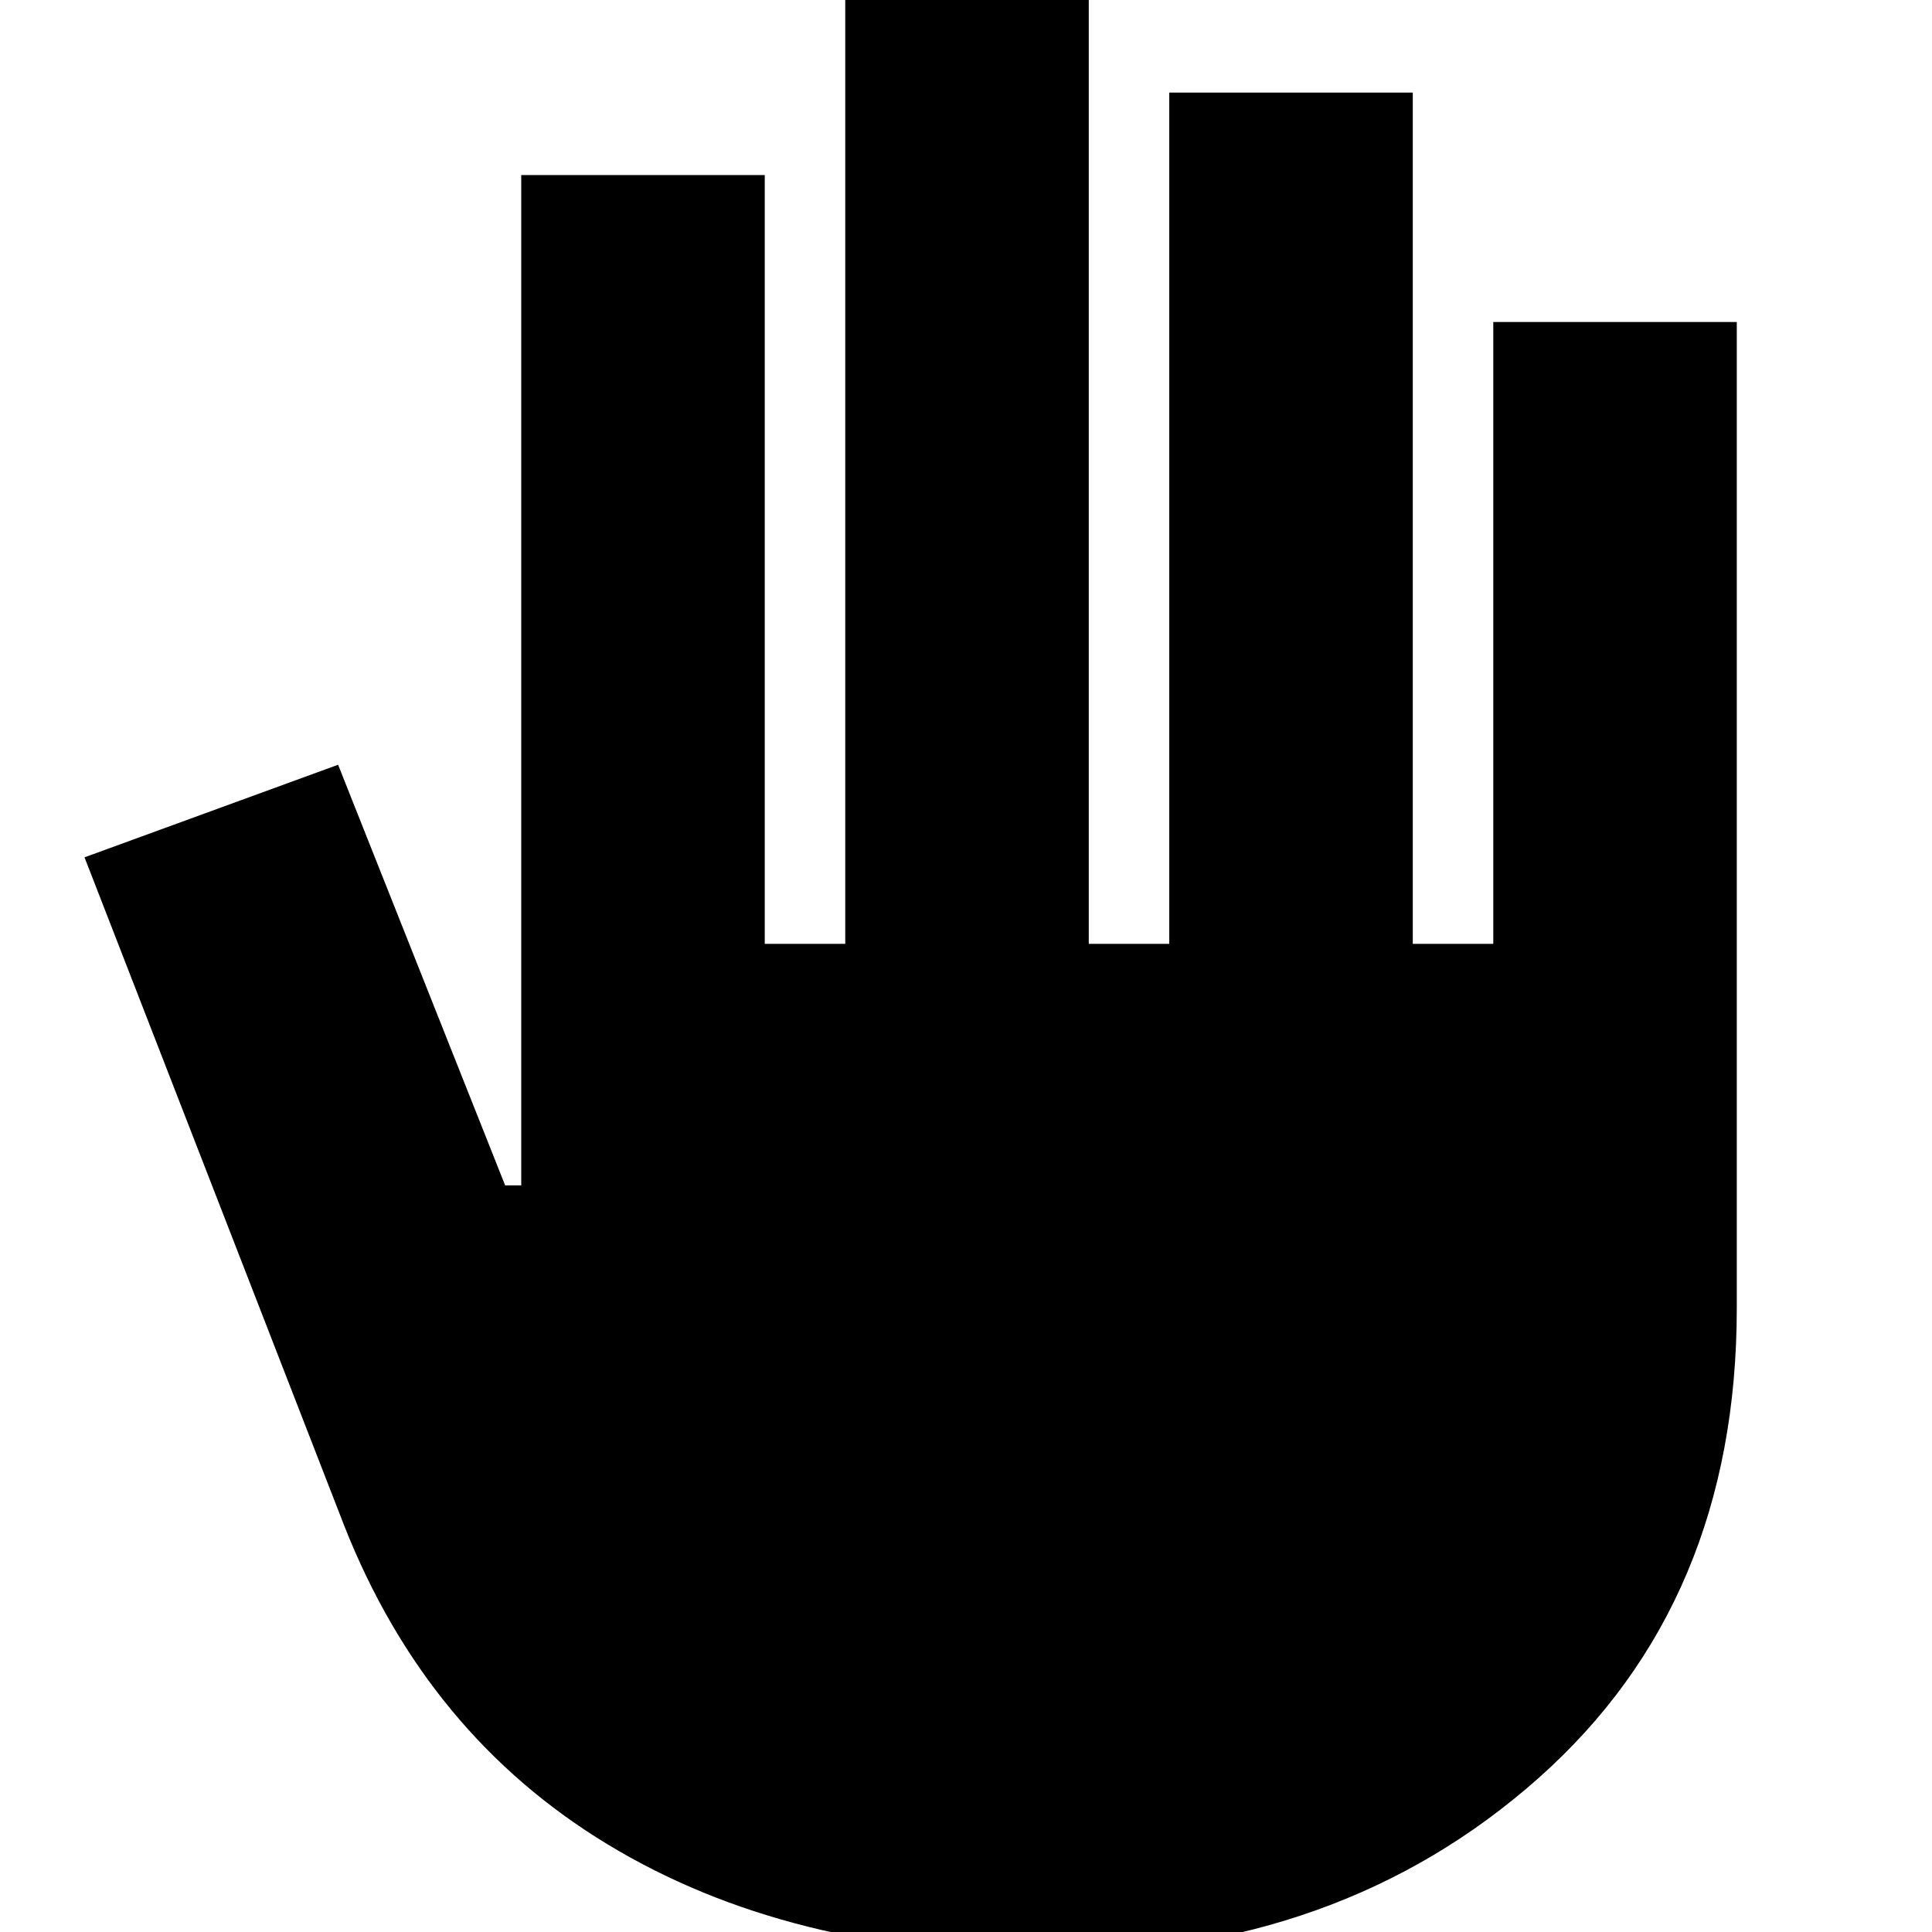 <svg xmlns="http://www.w3.org/2000/svg" width="48" height="48"><path d="M26 48.55q-6.4 0-10.9-2.725T8.55 37.9L2.1 21.3 8.4 19l4.15 10.45h.4V4.35H19v19.1h2V0h6.05v23.45h2V2.3h6.05v21.15h2V8h6.05v24.5q0 7.3-4.925 11.675Q33.3 48.55 26 48.55z"/></svg>